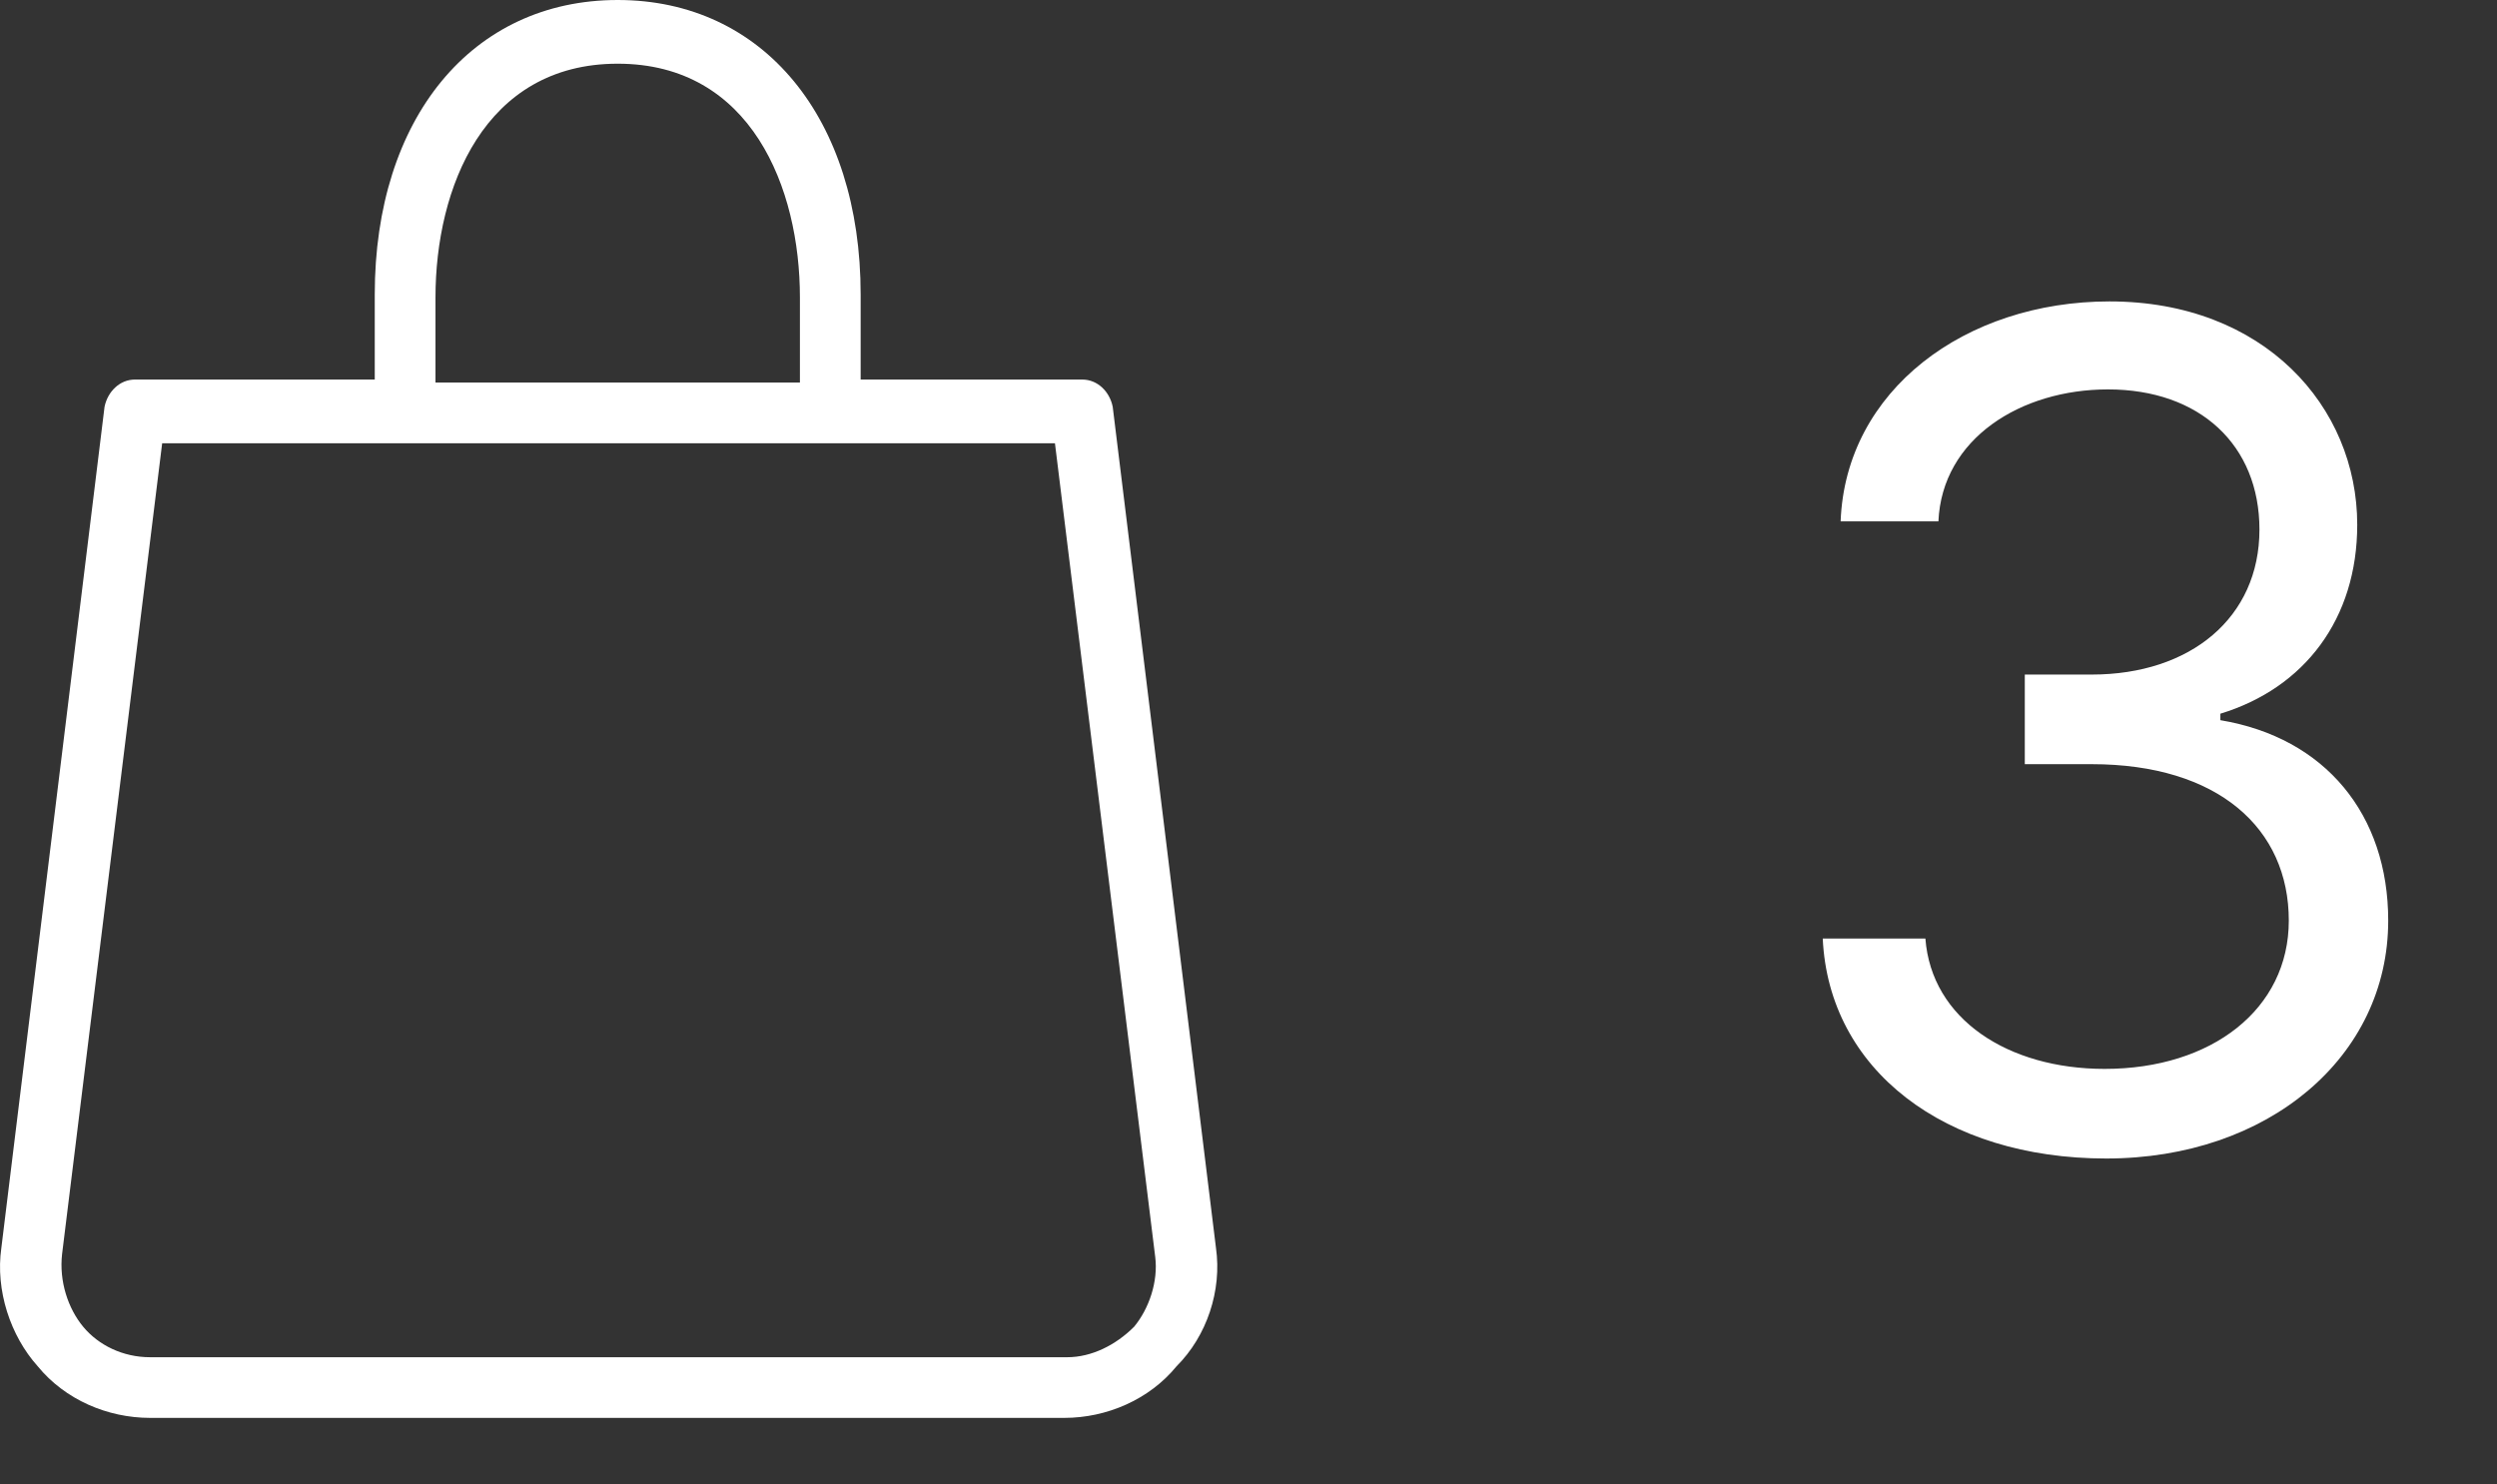 <svg width="37" height="22" viewBox="0 0 37 22" fill="none" xmlns="http://www.w3.org/2000/svg">
<rect x="0" y="0" width="37" height="22" fill="#333333" stroke="none"/>
<path d="M31.21 17.169C33.607 17.169 35.388 15.666 35.388 13.643C35.388 12.074 34.458 10.933 32.901 10.673V10.577C34.15 10.196 34.929 9.17 34.929 7.776C34.929 6.025 33.547 4.467 31.259 4.467C29.122 4.467 27.347 5.783 27.274 7.727H28.723C28.777 6.496 29.949 5.771 31.235 5.771C32.599 5.771 33.48 6.598 33.48 7.848C33.48 9.152 32.46 9.997 30.993 9.997H30.003V11.325H30.993C32.87 11.325 33.915 12.279 33.915 13.643C33.915 14.954 32.774 15.841 31.186 15.841C29.755 15.841 28.62 15.104 28.53 13.909H27.009C27.099 15.853 28.814 17.169 31.21 17.169Z" fill="white"/>
<path d="M18.018 18.494L16.488 6.029C16.443 5.804 16.264 5.625 16.038 5.625H12.753V4.365C12.753 1.754 11.313 0 9.153 0C6.993 0 5.553 1.754 5.553 4.365V5.625H1.999C1.774 5.625 1.595 5.804 1.549 6.029L0.02 18.494C-0.07 19.123 0.155 19.798 0.559 20.248C0.964 20.744 1.595 21.013 2.224 21.013H15.77C16.399 21.013 17.03 20.742 17.434 20.248C17.883 19.8 18.108 19.125 18.018 18.494H18.018ZM6.453 4.408C6.453 2.788 7.174 0.944 9.153 0.944C11.133 0.944 11.853 2.789 11.853 4.408V5.669H6.453V4.408ZM16.803 19.664C16.532 19.935 16.174 20.114 15.814 20.114H2.224C1.82 20.114 1.459 19.935 1.234 19.664C1.009 19.394 0.874 18.989 0.92 18.585L2.403 6.569H15.632L17.118 18.629C17.163 18.989 17.028 19.394 16.803 19.665L16.803 19.664Z" fill="white"/>
</svg>
